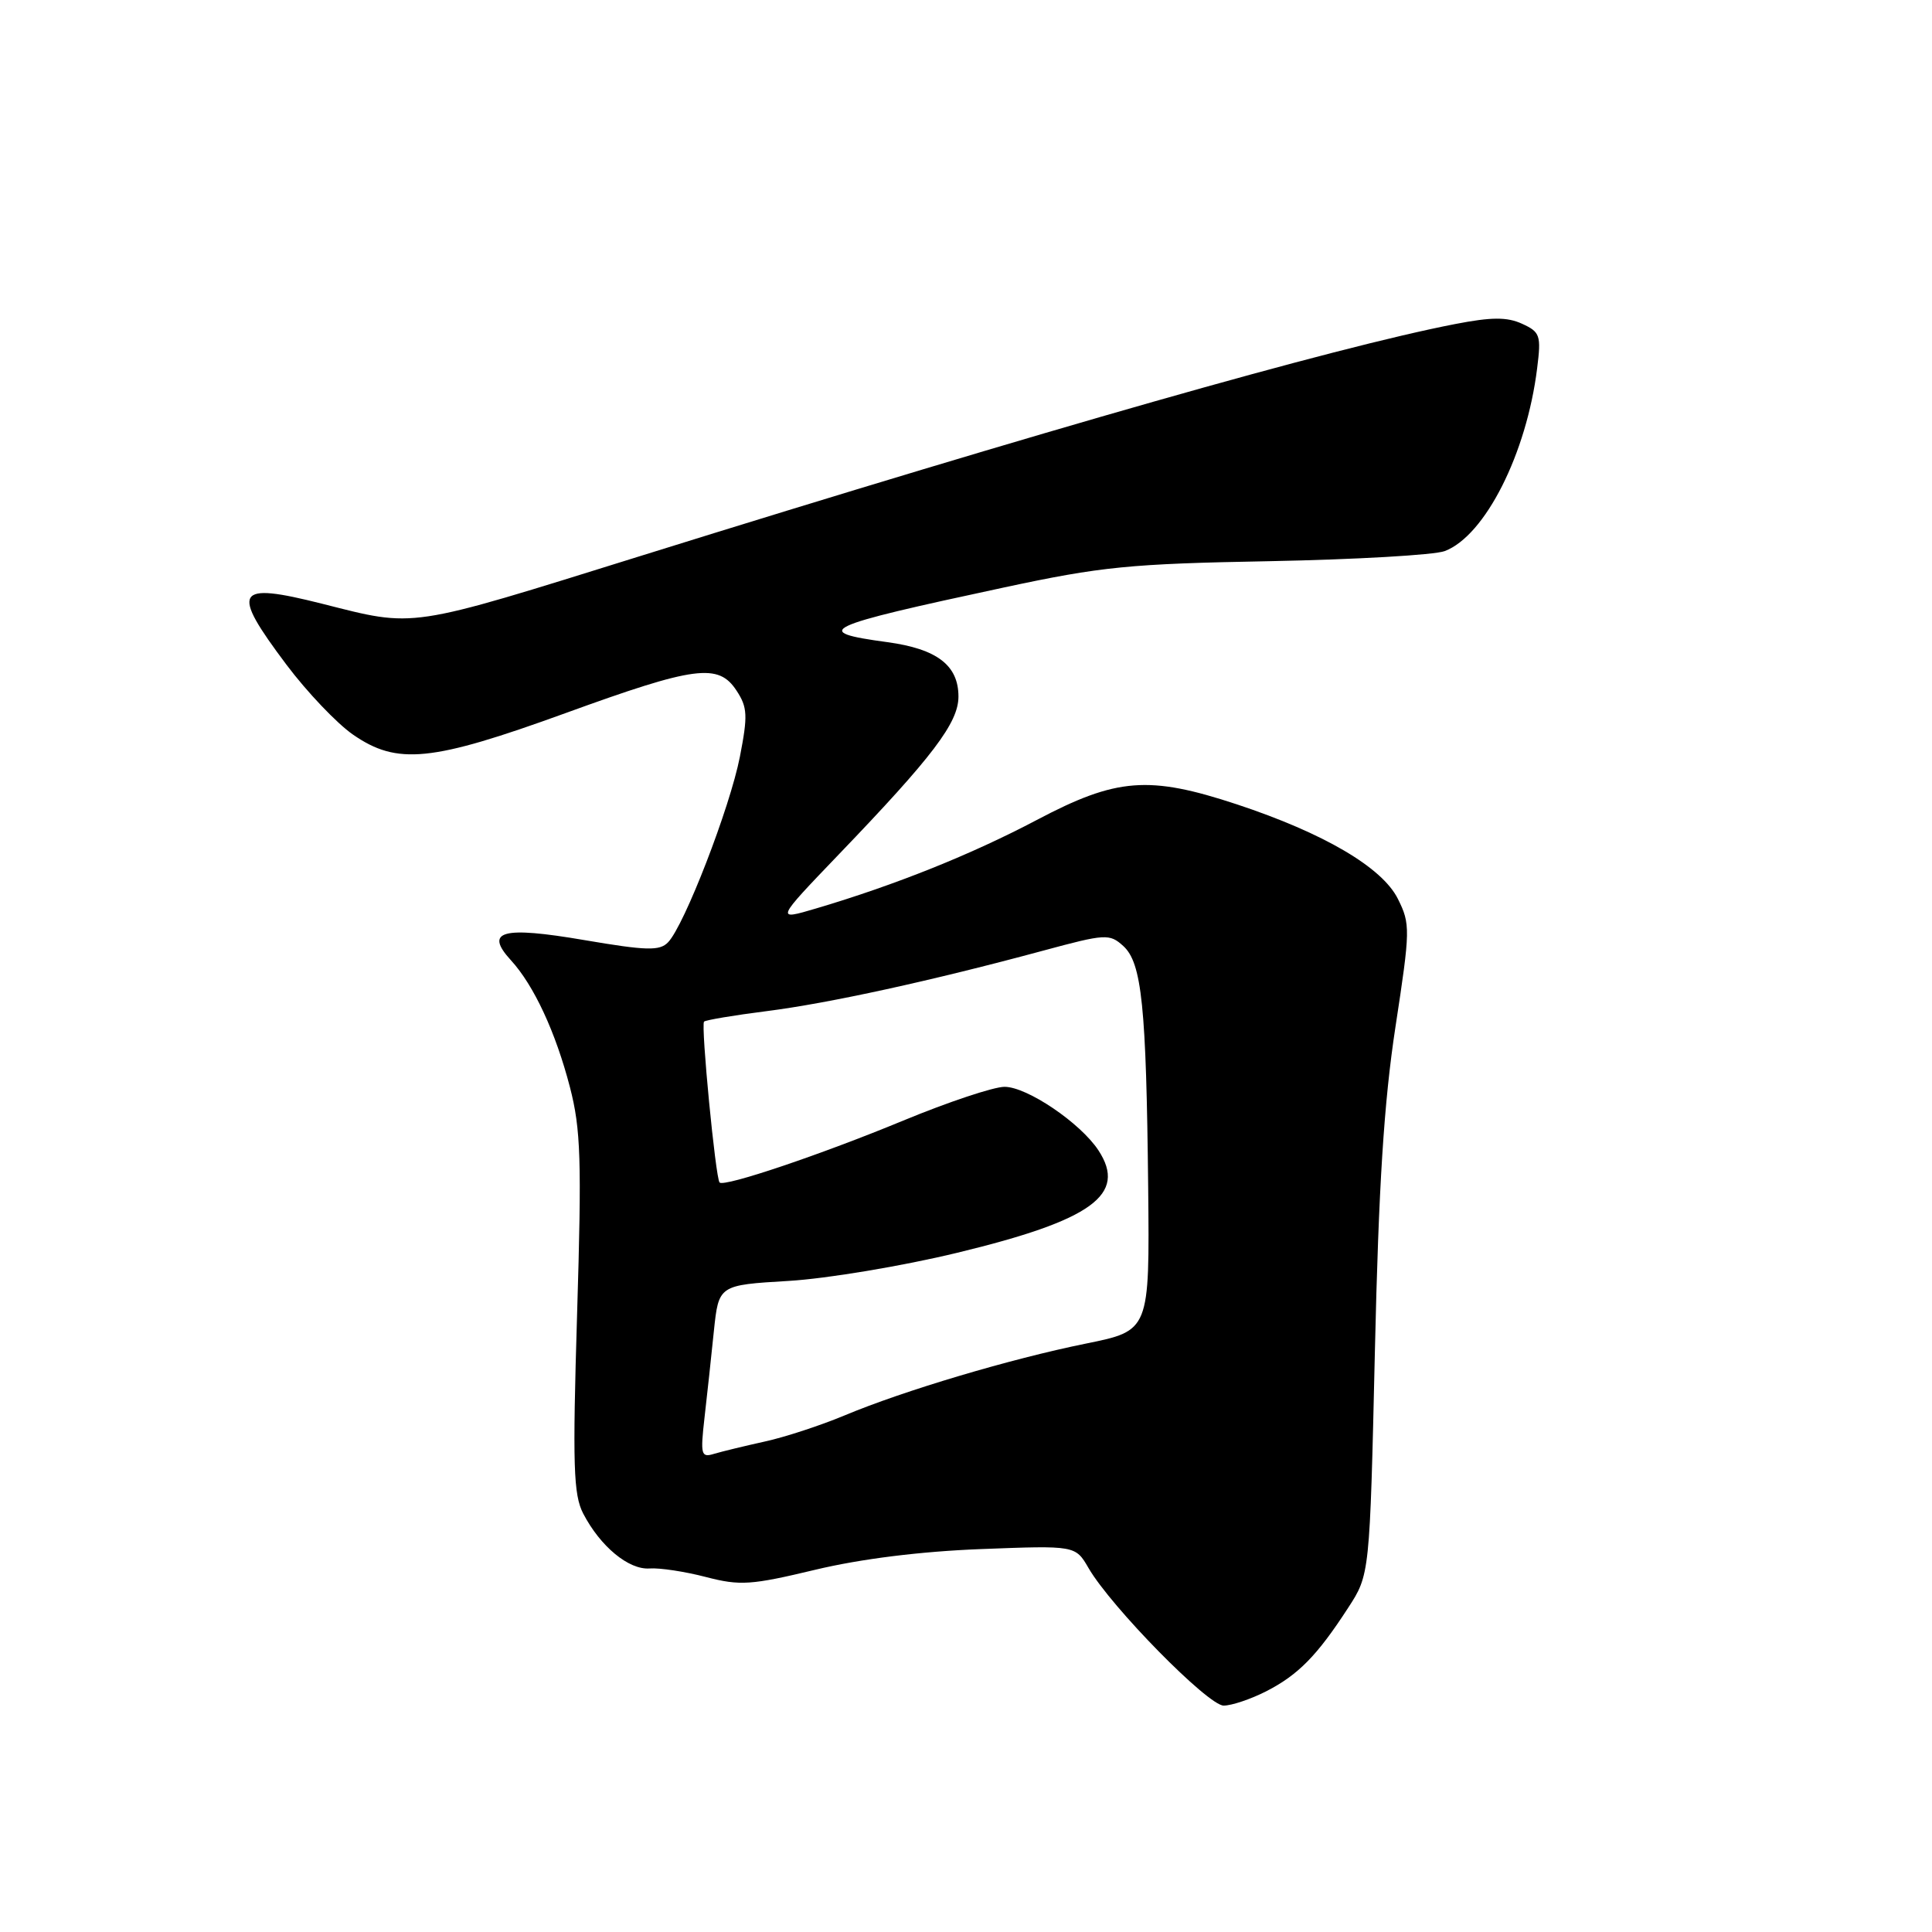 <?xml version="1.0" encoding="UTF-8" standalone="no"?>
<!DOCTYPE svg PUBLIC "-//W3C//DTD SVG 1.1//EN" "http://www.w3.org/Graphics/SVG/1.1/DTD/svg11.dtd" >
<svg xmlns="http://www.w3.org/2000/svg" xmlns:xlink="http://www.w3.org/1999/xlink" version="1.1" viewBox="0 0 256 256">
 <g >
 <path fill="currentColor"
d=" M 167.79 224.10 C 172.02 221.93 174.52 219.39 178.62 213.07 C 181.50 208.65 181.50 208.65 182.18 179.07 C 182.68 157.06 183.38 146.06 184.91 136.04 C 186.88 123.18 186.89 122.44 185.23 119.11 C 183.15 114.93 175.42 110.40 163.89 106.58 C 152.22 102.73 147.97 103.06 137.38 108.65 C 128.68 113.24 118.62 117.27 108.12 120.38 C 102.75 121.97 102.75 121.97 111.13 113.23 C 123.61 100.24 127.00 95.76 127.00 92.30 C 127.00 88.16 124.17 85.99 117.59 85.09 C 107.37 83.71 108.79 83.04 133.00 77.85 C 145.96 75.07 149.70 74.70 168.23 74.36 C 179.62 74.14 190.07 73.54 191.44 73.02 C 196.78 70.99 202.28 60.11 203.68 48.79 C 204.23 44.43 204.07 43.99 201.68 42.90 C 199.69 41.99 197.65 42.00 192.80 42.94 C 176.77 46.05 138.50 56.95 85.00 73.63 C 53.72 83.38 55.21 83.16 42.65 79.99 C 31.12 77.09 30.50 78.15 37.96 88.08 C 40.68 91.70 44.64 95.86 46.76 97.33 C 52.63 101.40 57.14 100.95 74.91 94.50 C 92.14 88.24 95.20 87.84 97.60 91.52 C 99.05 93.72 99.10 94.82 98.04 100.27 C 96.72 107.02 90.67 122.65 88.52 124.86 C 87.41 126.02 85.68 125.97 77.45 124.57 C 66.52 122.70 64.14 123.35 67.70 127.24 C 70.74 130.56 73.62 136.75 75.52 144.06 C 76.96 149.63 77.09 153.69 76.47 174.06 C 75.86 194.22 75.98 198.05 77.28 200.56 C 79.55 204.92 83.31 208.03 86.07 207.83 C 87.41 207.73 90.77 208.24 93.53 208.96 C 98.07 210.14 99.51 210.04 108.03 208.00 C 114.10 206.55 121.99 205.57 130.00 205.26 C 142.50 204.78 142.50 204.78 144.24 207.78 C 147.23 212.93 160.07 226.00 162.14 226.00 C 163.21 226.00 165.75 225.14 167.79 224.10 Z  M 93.35 187.86 C 93.69 184.91 94.25 179.75 94.59 176.39 C 95.23 170.28 95.23 170.28 104.47 169.73 C 109.55 169.43 119.61 167.75 126.83 166.00 C 144.71 161.68 149.39 158.29 145.55 152.43 C 143.16 148.79 136.08 144.00 133.10 144.01 C 131.67 144.01 125.64 146.02 119.69 148.48 C 108.77 153.00 95.98 157.31 95.35 156.69 C 94.82 156.16 92.85 135.81 93.29 135.37 C 93.51 135.16 97.24 134.53 101.59 133.98 C 109.86 132.93 123.44 129.96 138.21 125.97 C 146.49 123.73 147.02 123.70 148.84 125.35 C 151.30 127.58 151.89 133.34 152.14 157.41 C 152.33 176.32 152.33 176.32 143.90 178.03 C 133.88 180.06 119.69 184.28 111.84 187.58 C 108.72 188.88 104.00 190.43 101.34 191.01 C 98.68 191.60 95.65 192.33 94.62 192.64 C 92.90 193.17 92.79 192.78 93.35 187.86 Z "/>
</g>
</svg>